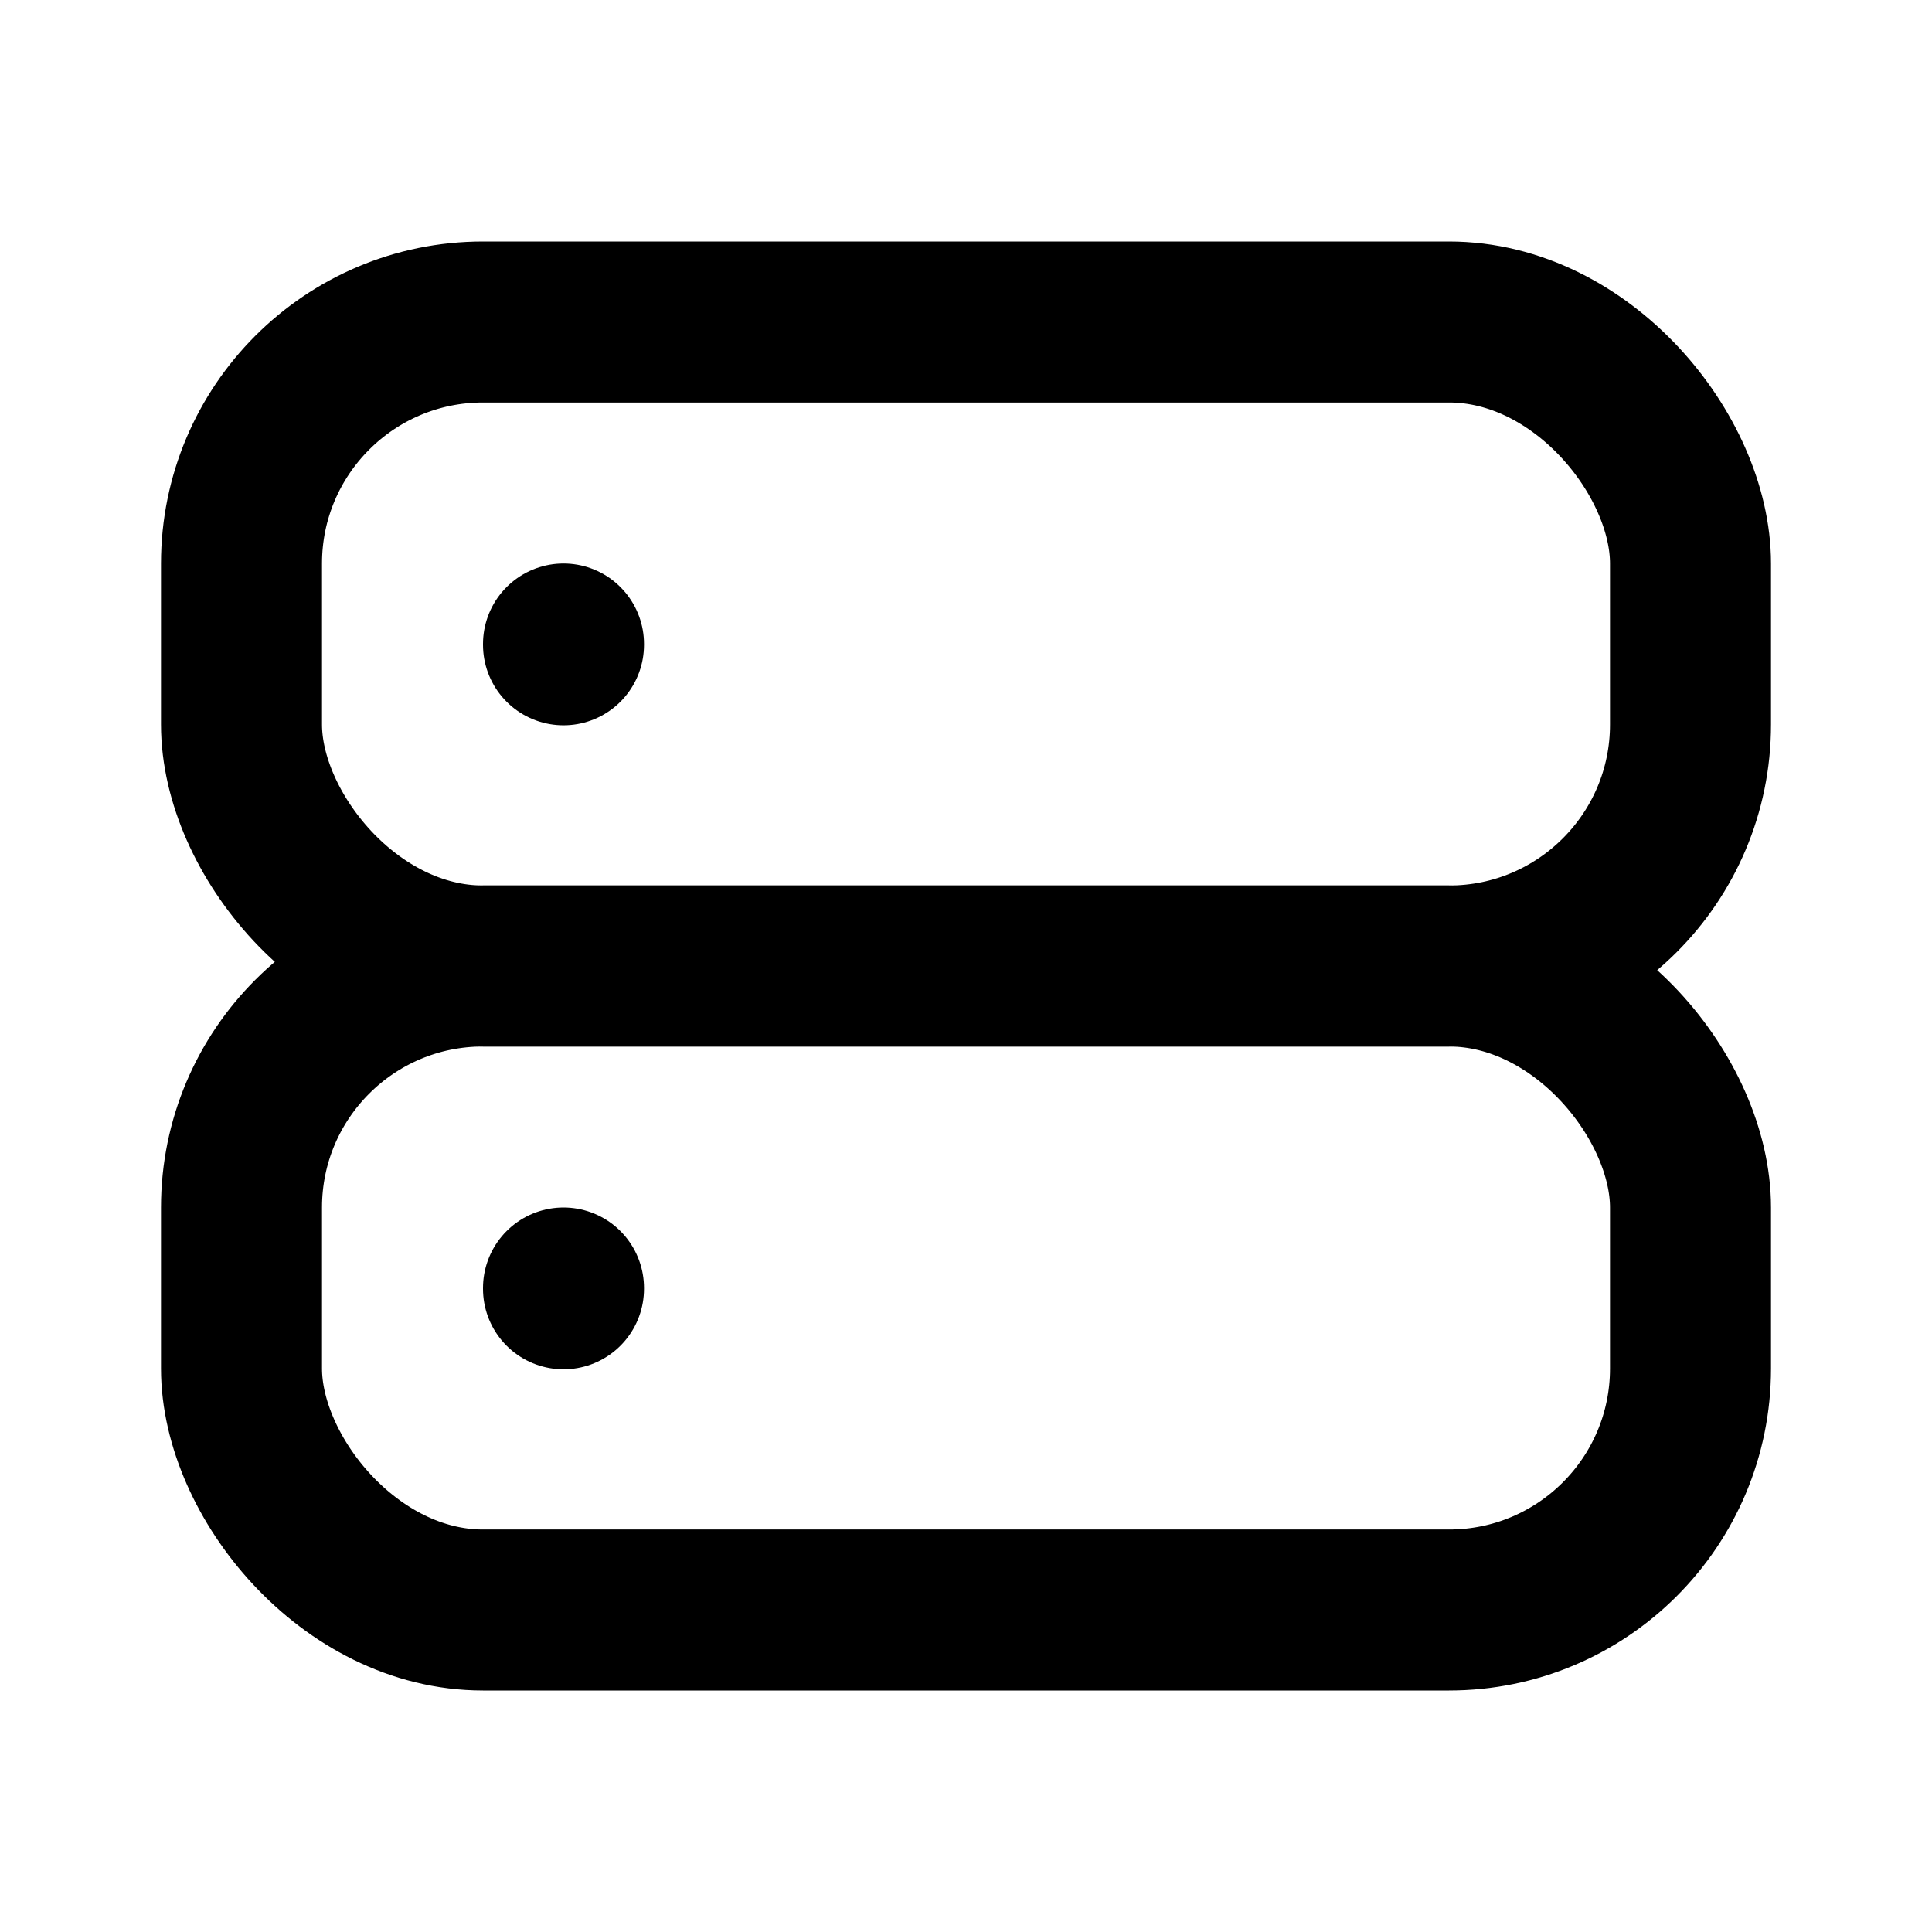<svg xmlns="http://www.w3.org/2000/svg" width="24" height="24" fill="none" stroke="currentColor" stroke-linecap="round" stroke-linejoin="round" stroke-width="2" class="icon icon-tabler icon-tabler-server" viewBox="0 0 24 24"><path fill="none" stroke="none" d="M0 0h24v24H0z"/><rect width="18" height="8" x="3" y="4" rx="3"/><rect width="18" height="8" x="3" y="12" rx="3"/><line x1="7" x2="7" y1="8" y2="8.01"/><line x1="7" x2="7" y1="16" y2="16.01"/></svg>